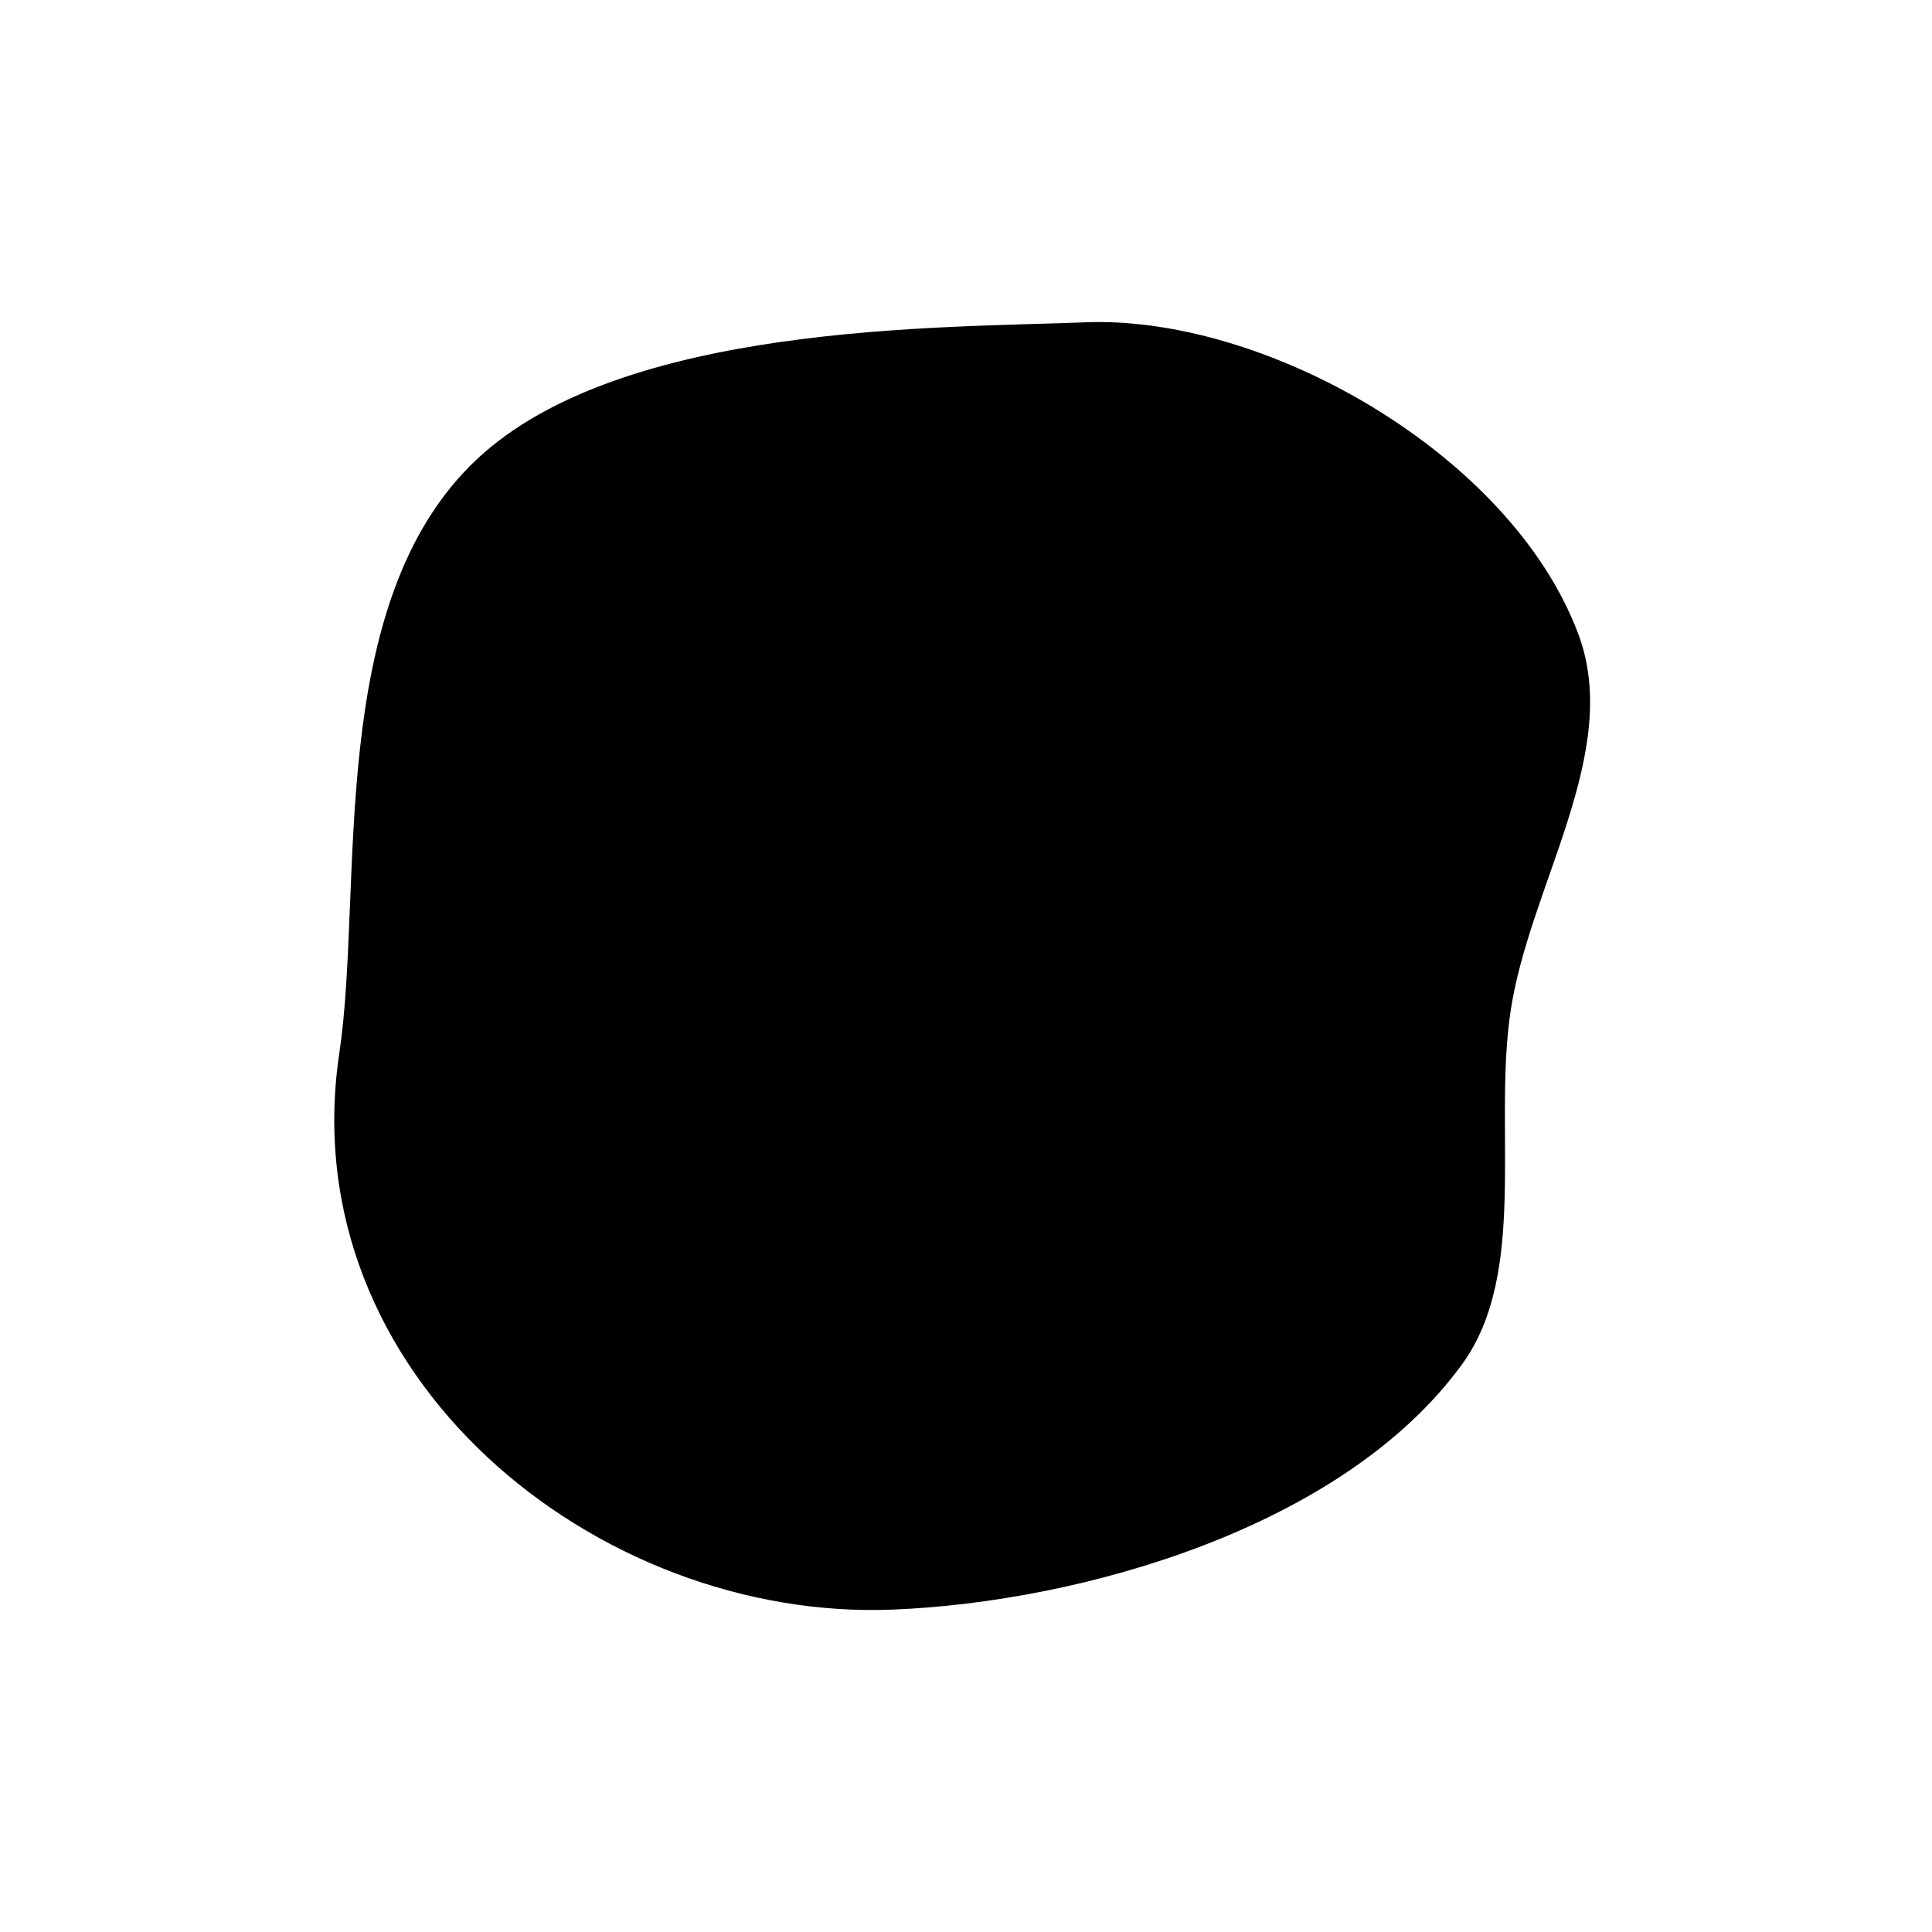 <svg xmlns="http://www.w3.org/2000/svg" width="240" height="240" viewBox="0 0 240 240">
  <g id="그룹_1986" data-name="그룹 1986" transform="translate(0.363)">
    <rect id="사각형_309" data-name="사각형 309" width="240" height="240" transform="translate(-0.363)" fill="none"/>
    <path id="패스_723" data-name="패스 723" d="M15197.544,3994.519c-17.828.717-57.51.07-75.562,17.019-18.976,17.816-14,53.162-17.081,73.792-5.971,39.979,31.922,70.584,68.762,69.1,23.465-.943,55.989-10.209,70.721-30.485,8.235-11.335,3.845-29.32,6.015-43.831,2.34-15.672,13.931-32.24,8.4-46.924C15250.395,4010.876,15219.944,3993.619,15197.544,3994.519Z" transform="translate(-15063.115 -3954.48)"/>
  </g>
</svg>
